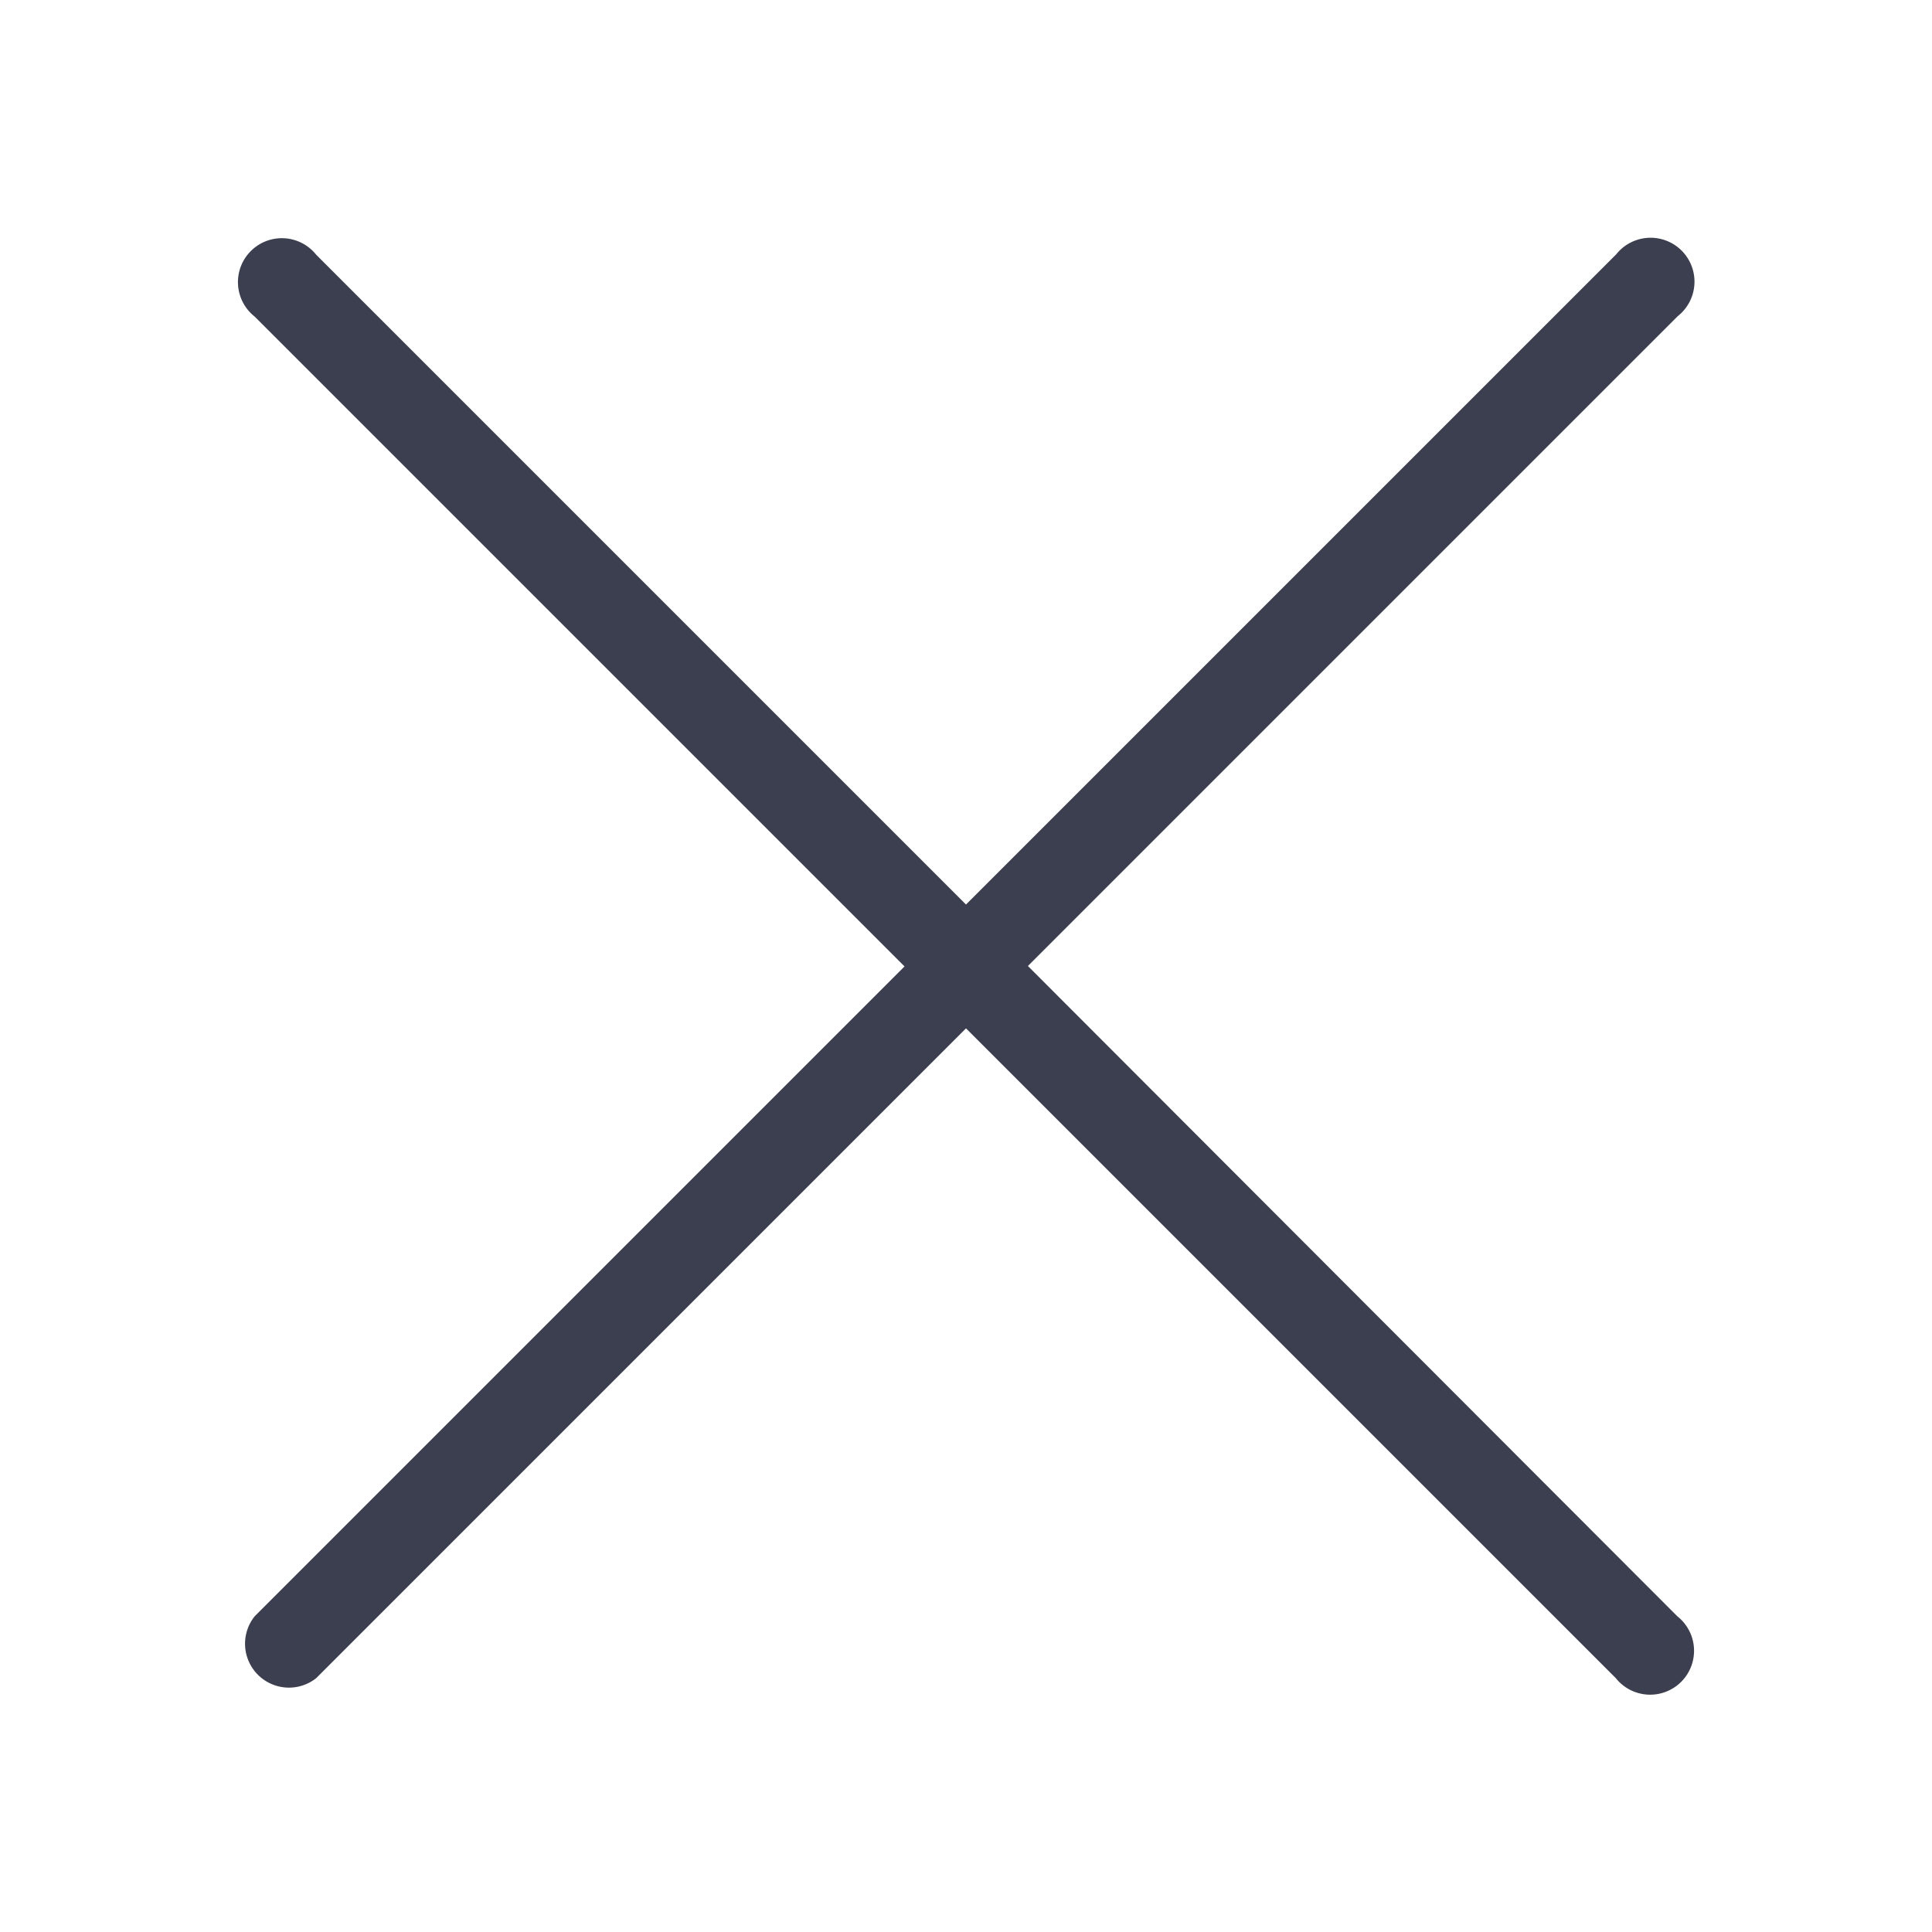 <svg xmlns="http://www.w3.org/2000/svg" width="22" height="22" viewBox="0 0 22 22">
    <g data-name="ic_top_cancel_none">
        <path data-name="패스 5060" d="m95.705 499 7.4-7.4a.5.5 0 1 0-.7-.705L95 498.3l-7.4-7.4a.5.5 0 1 0-.7.705l7.4 7.4-7.4 7.4a.5.5 0 0 0 .7.705l7.4-7.4 7.4 7.4a.5.5 0 1 0 .7-.705z" transform="translate(-84 -488)" style="fill:#3c3f50"/>
    </g>
</svg>
